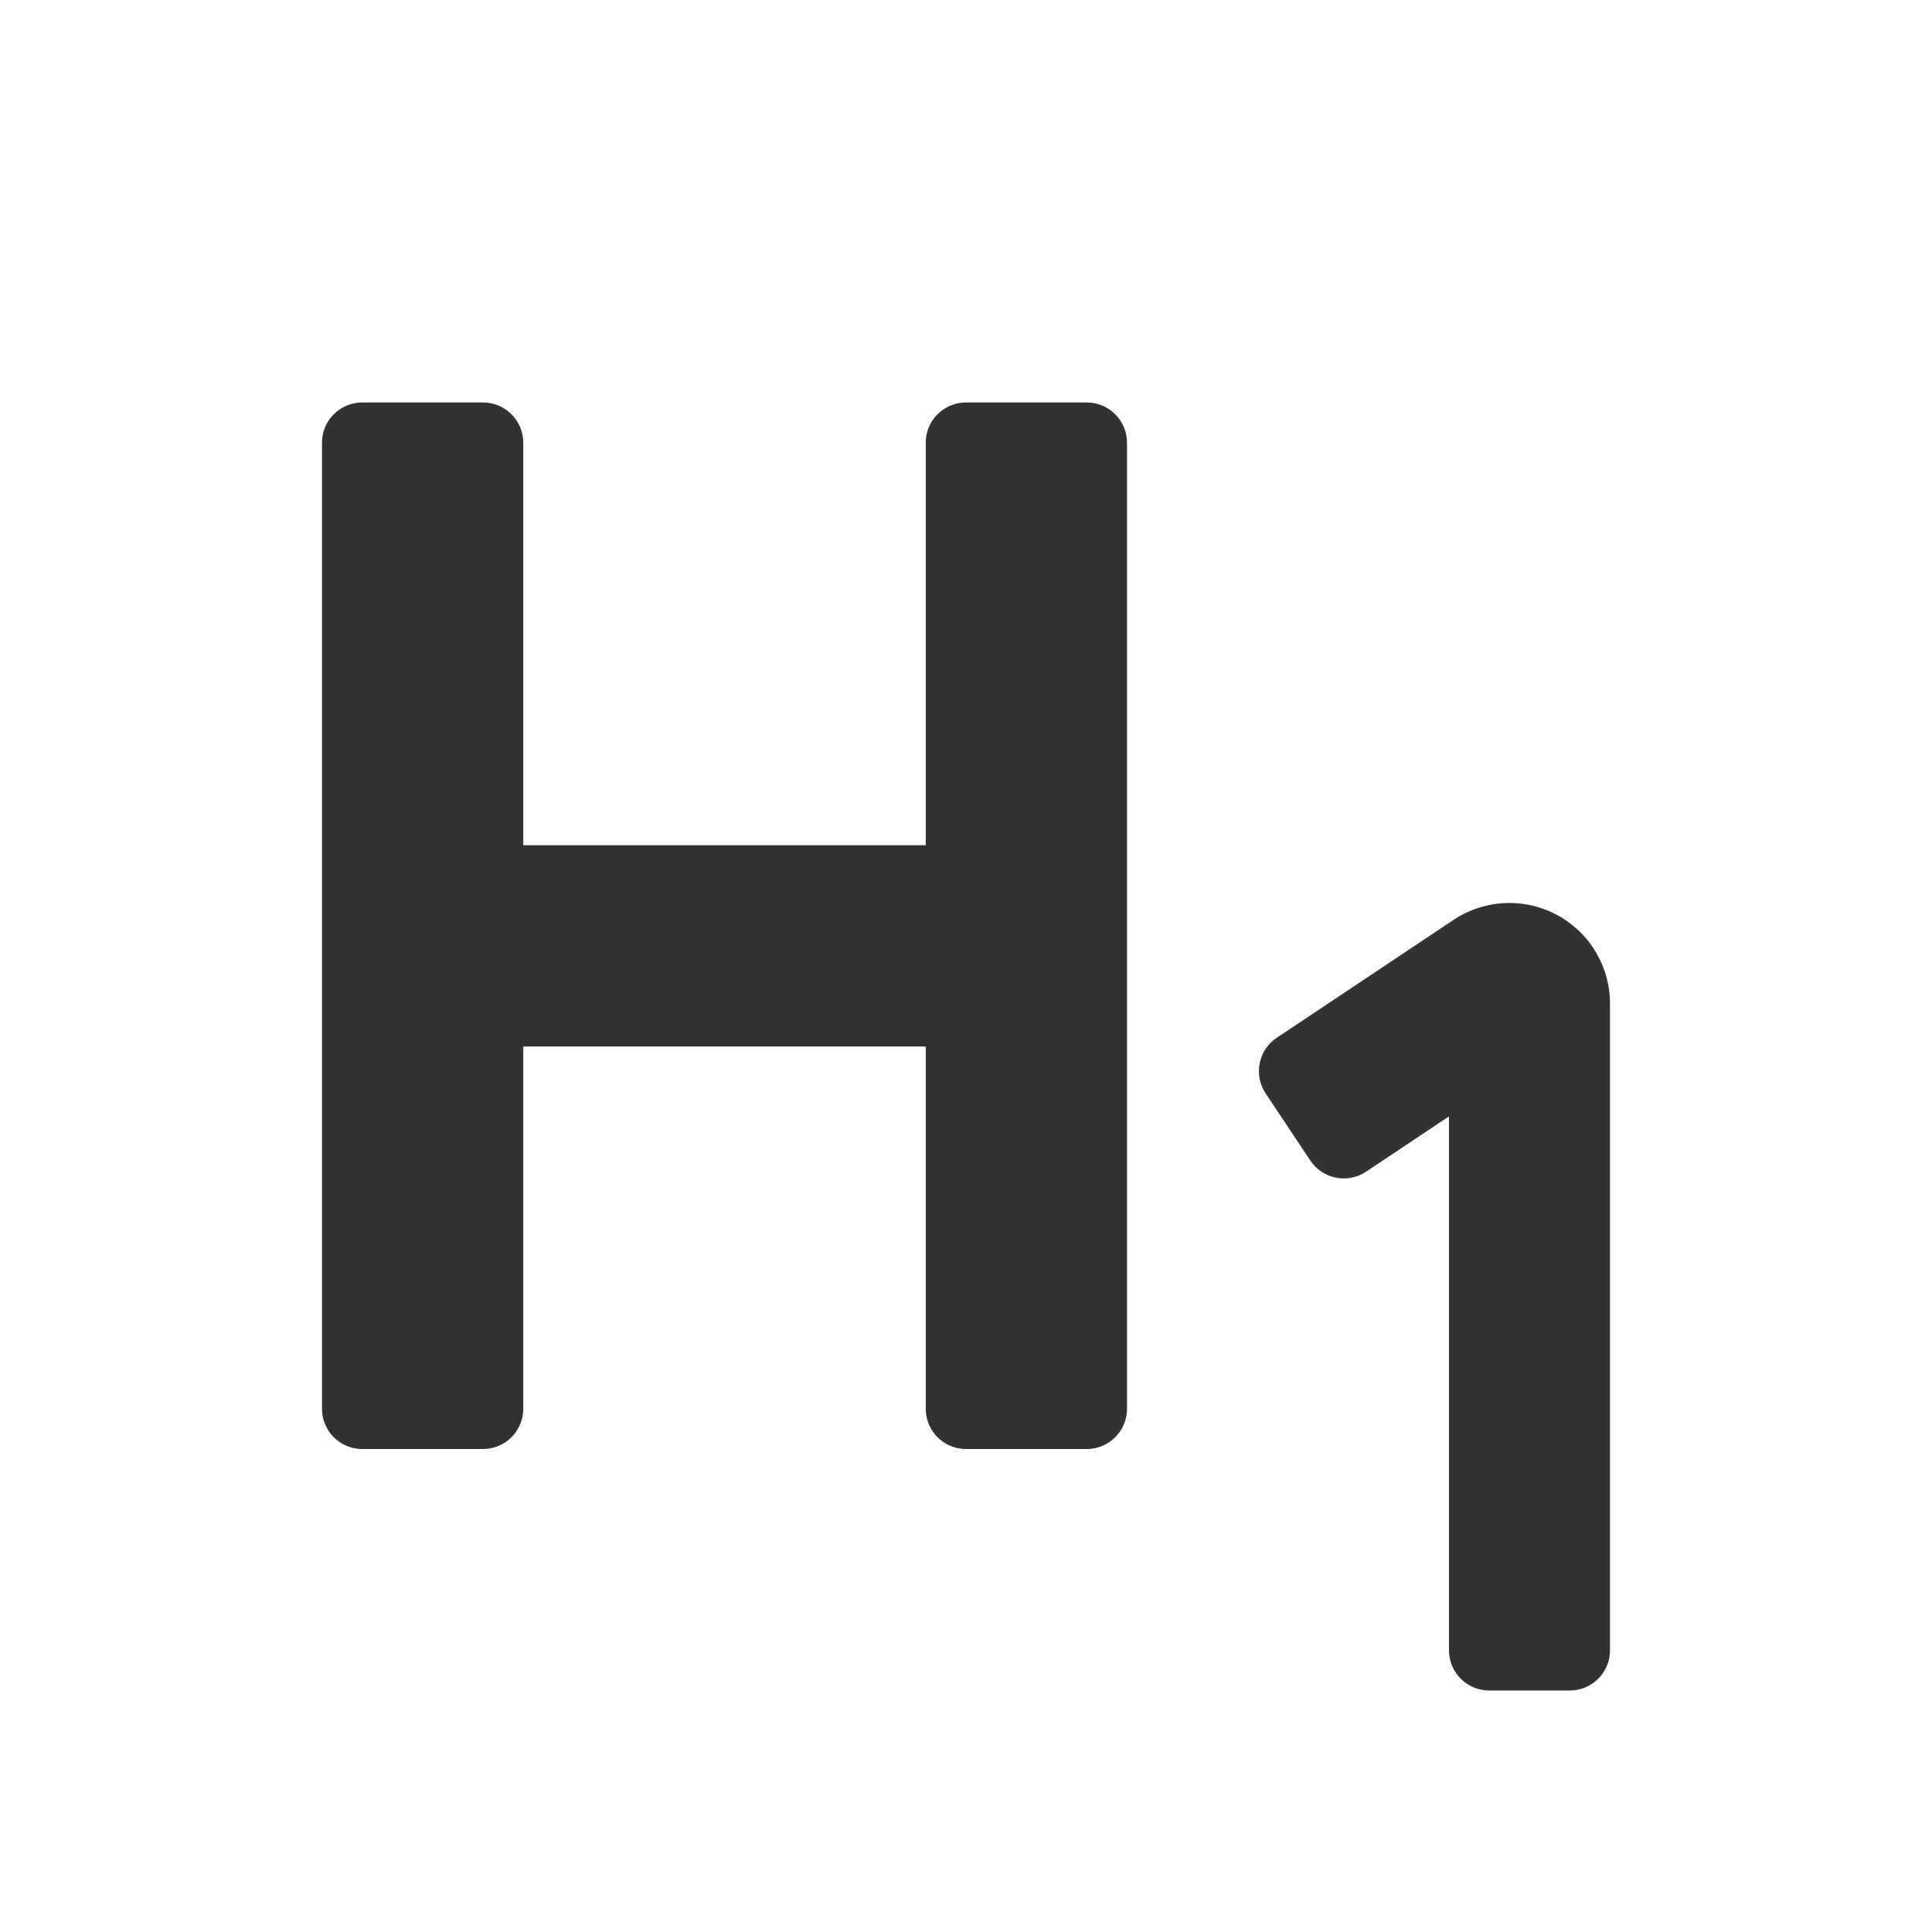 <svg xmlns="http://www.w3.org/2000/svg" width="24" height="24" fill="none" viewBox="0 0 24 24"><path fill="#313234" d="M18.057 11.427A1.25 1.25 0 0 1 20 12.467V20.5a.5.5 0 0 1-.5.5h-1a.5.5 0 0 1-.5-.5v-6.632l-1.03.687a.5.5 0 0 1-.693-.139l-.554-.832a.5.5 0 0 1 .138-.693zM6 5a.5.5 0 0 1 .5.5v5h5v-5A.5.5 0 0 1 12 5h1.5a.5.5 0 0 1 .5.5v12a.5.5 0 0 1-.5.5H12a.5.5 0 0 1-.5-.5V13h-5v4.5a.5.5 0 0 1-.5.5H4.5a.5.5 0 0 1-.5-.5v-12a.5.5 0 0 1 .5-.5z"/></svg>